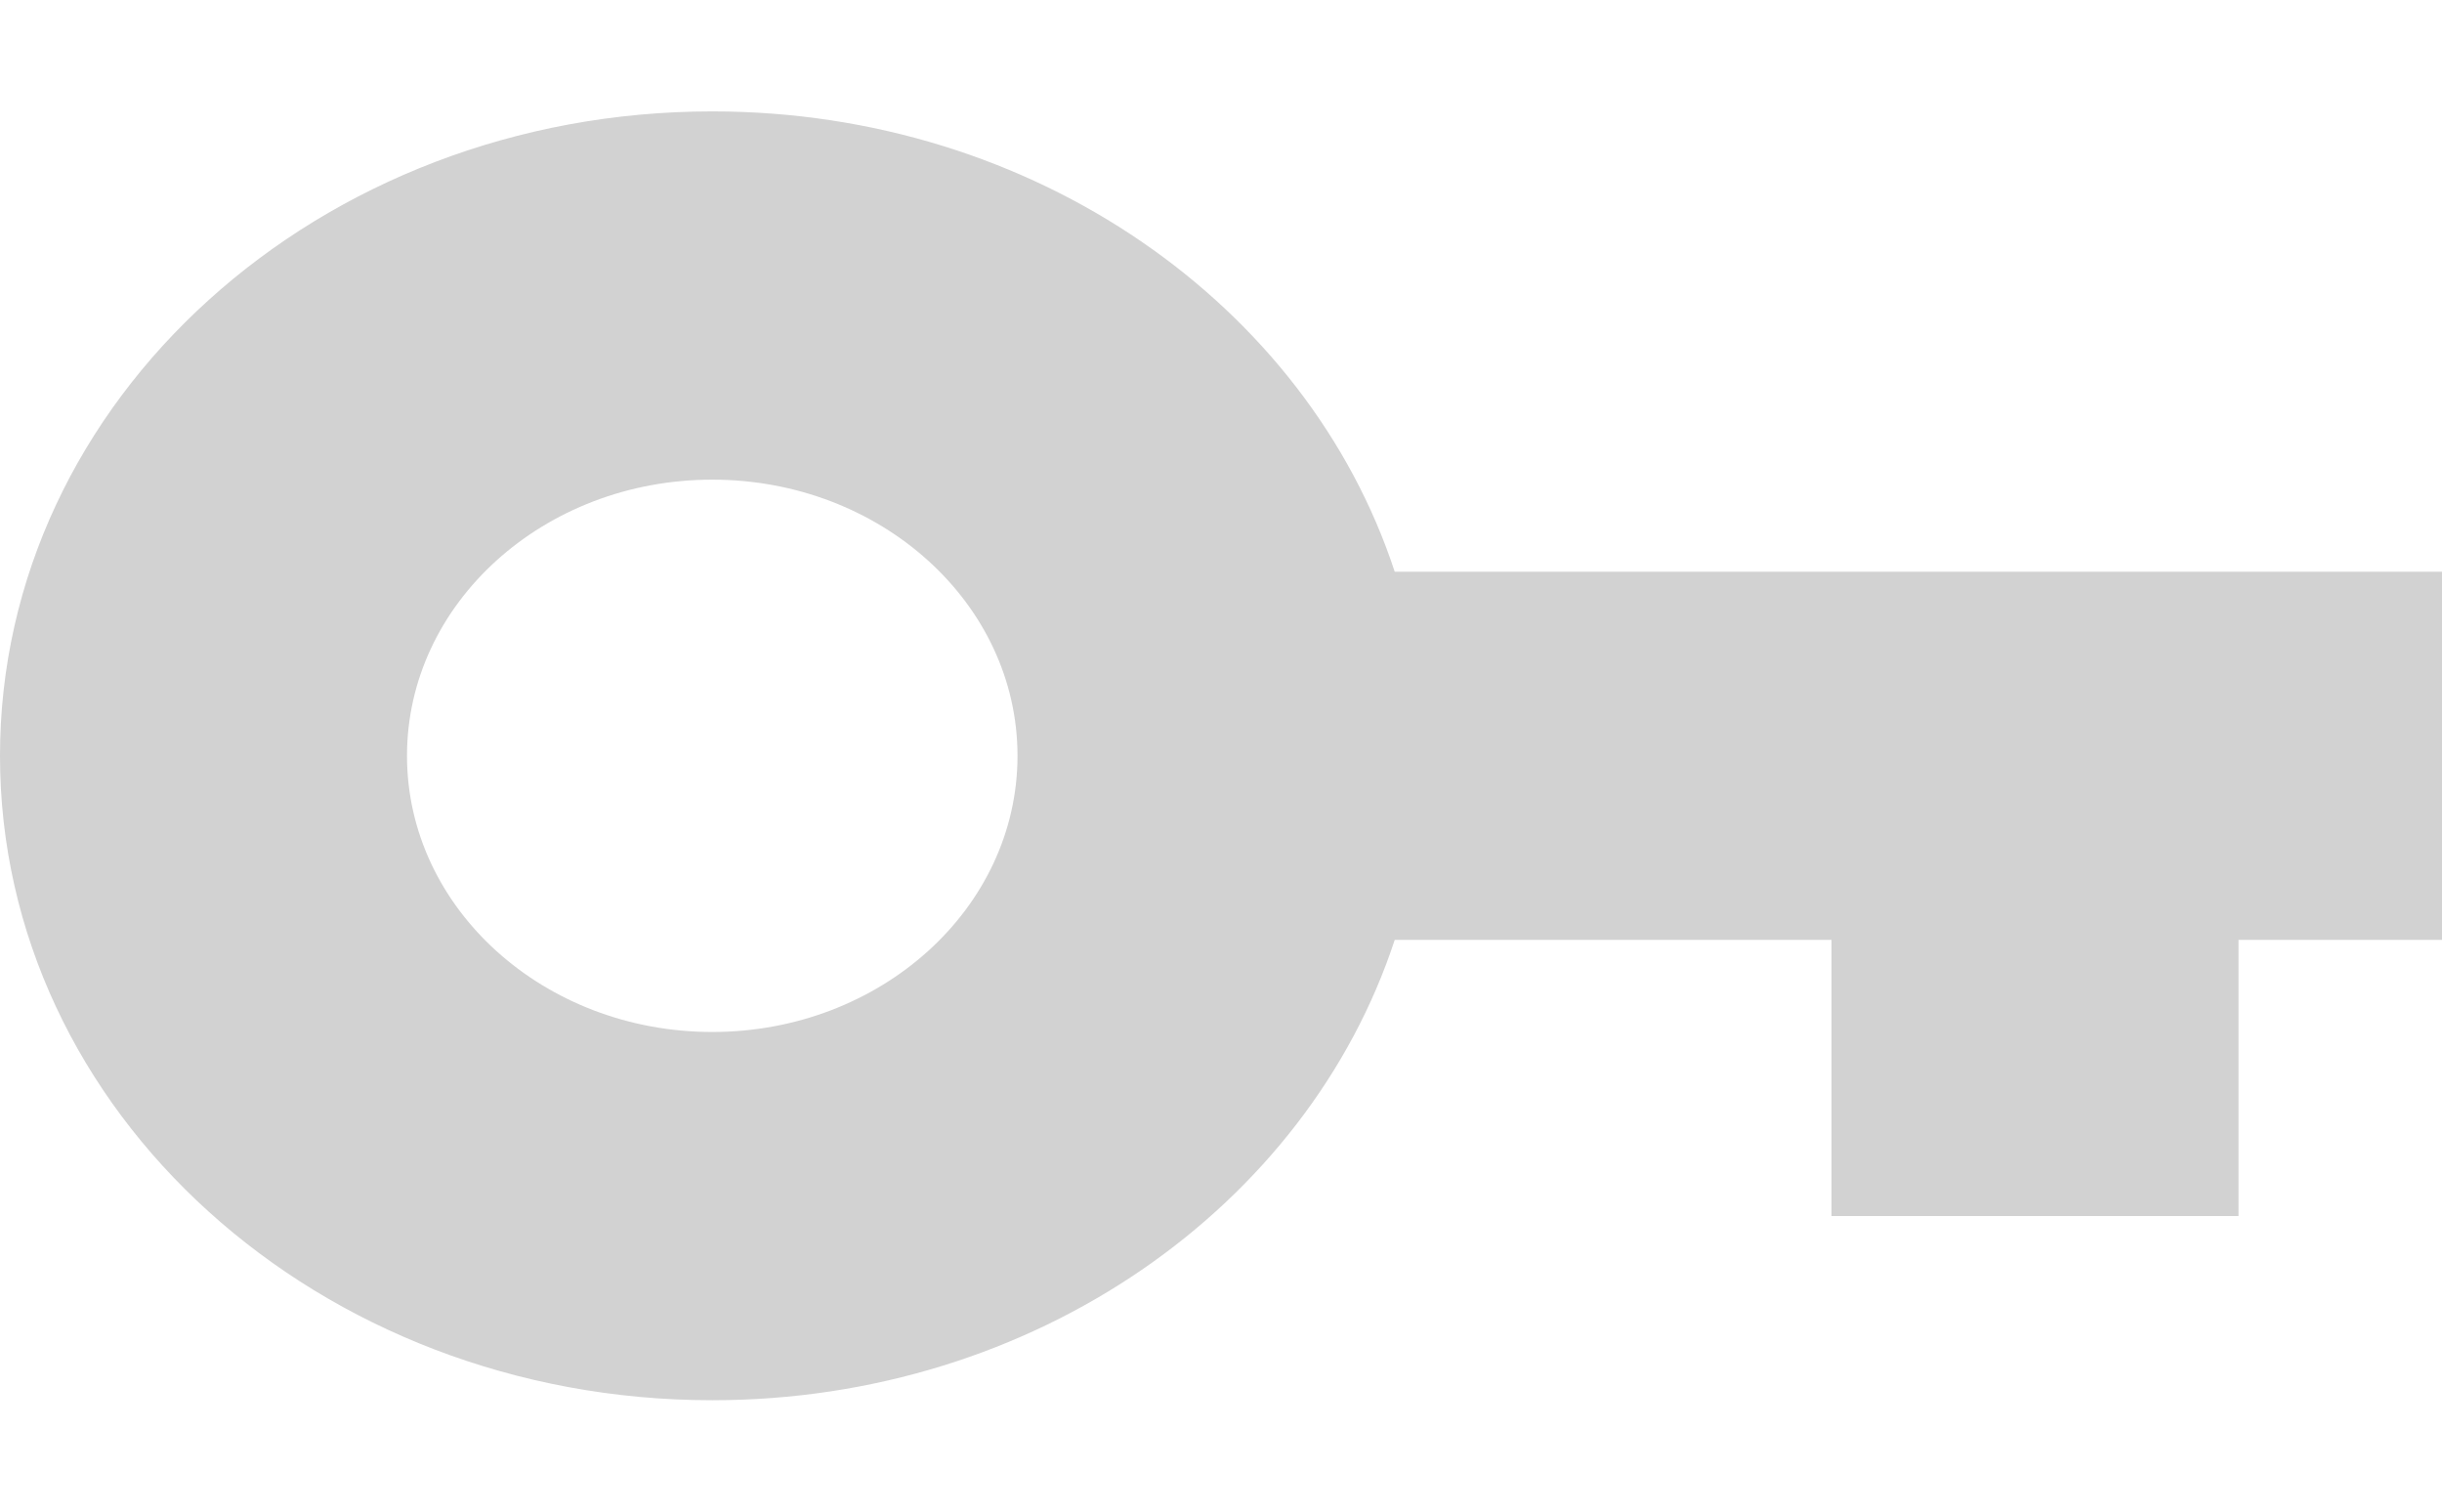 <svg width="21" height="13" viewBox="0 0 21 13" fill="none" xmlns="http://www.w3.org/2000/svg">
<path d="M6.125 0.958C2.741 0.958 0 3.439 0 6.5C0 9.562 2.741 12.042 6.125 12.042C8.9 12.042 11.242 10.372 11.994 8.083H15.75V10.458H19.25V8.083H21V4.917H11.994C11.242 2.628 8.9 0.958 6.125 0.958ZM6.125 4.125C7.574 4.125 8.75 5.189 8.75 6.5C8.75 7.811 7.574 8.875 6.125 8.875C4.676 8.875 3.5 7.811 3.5 6.5C3.5 5.189 4.676 4.125 6.125 4.125Z" fill="#D2D2D2"/>
</svg>
